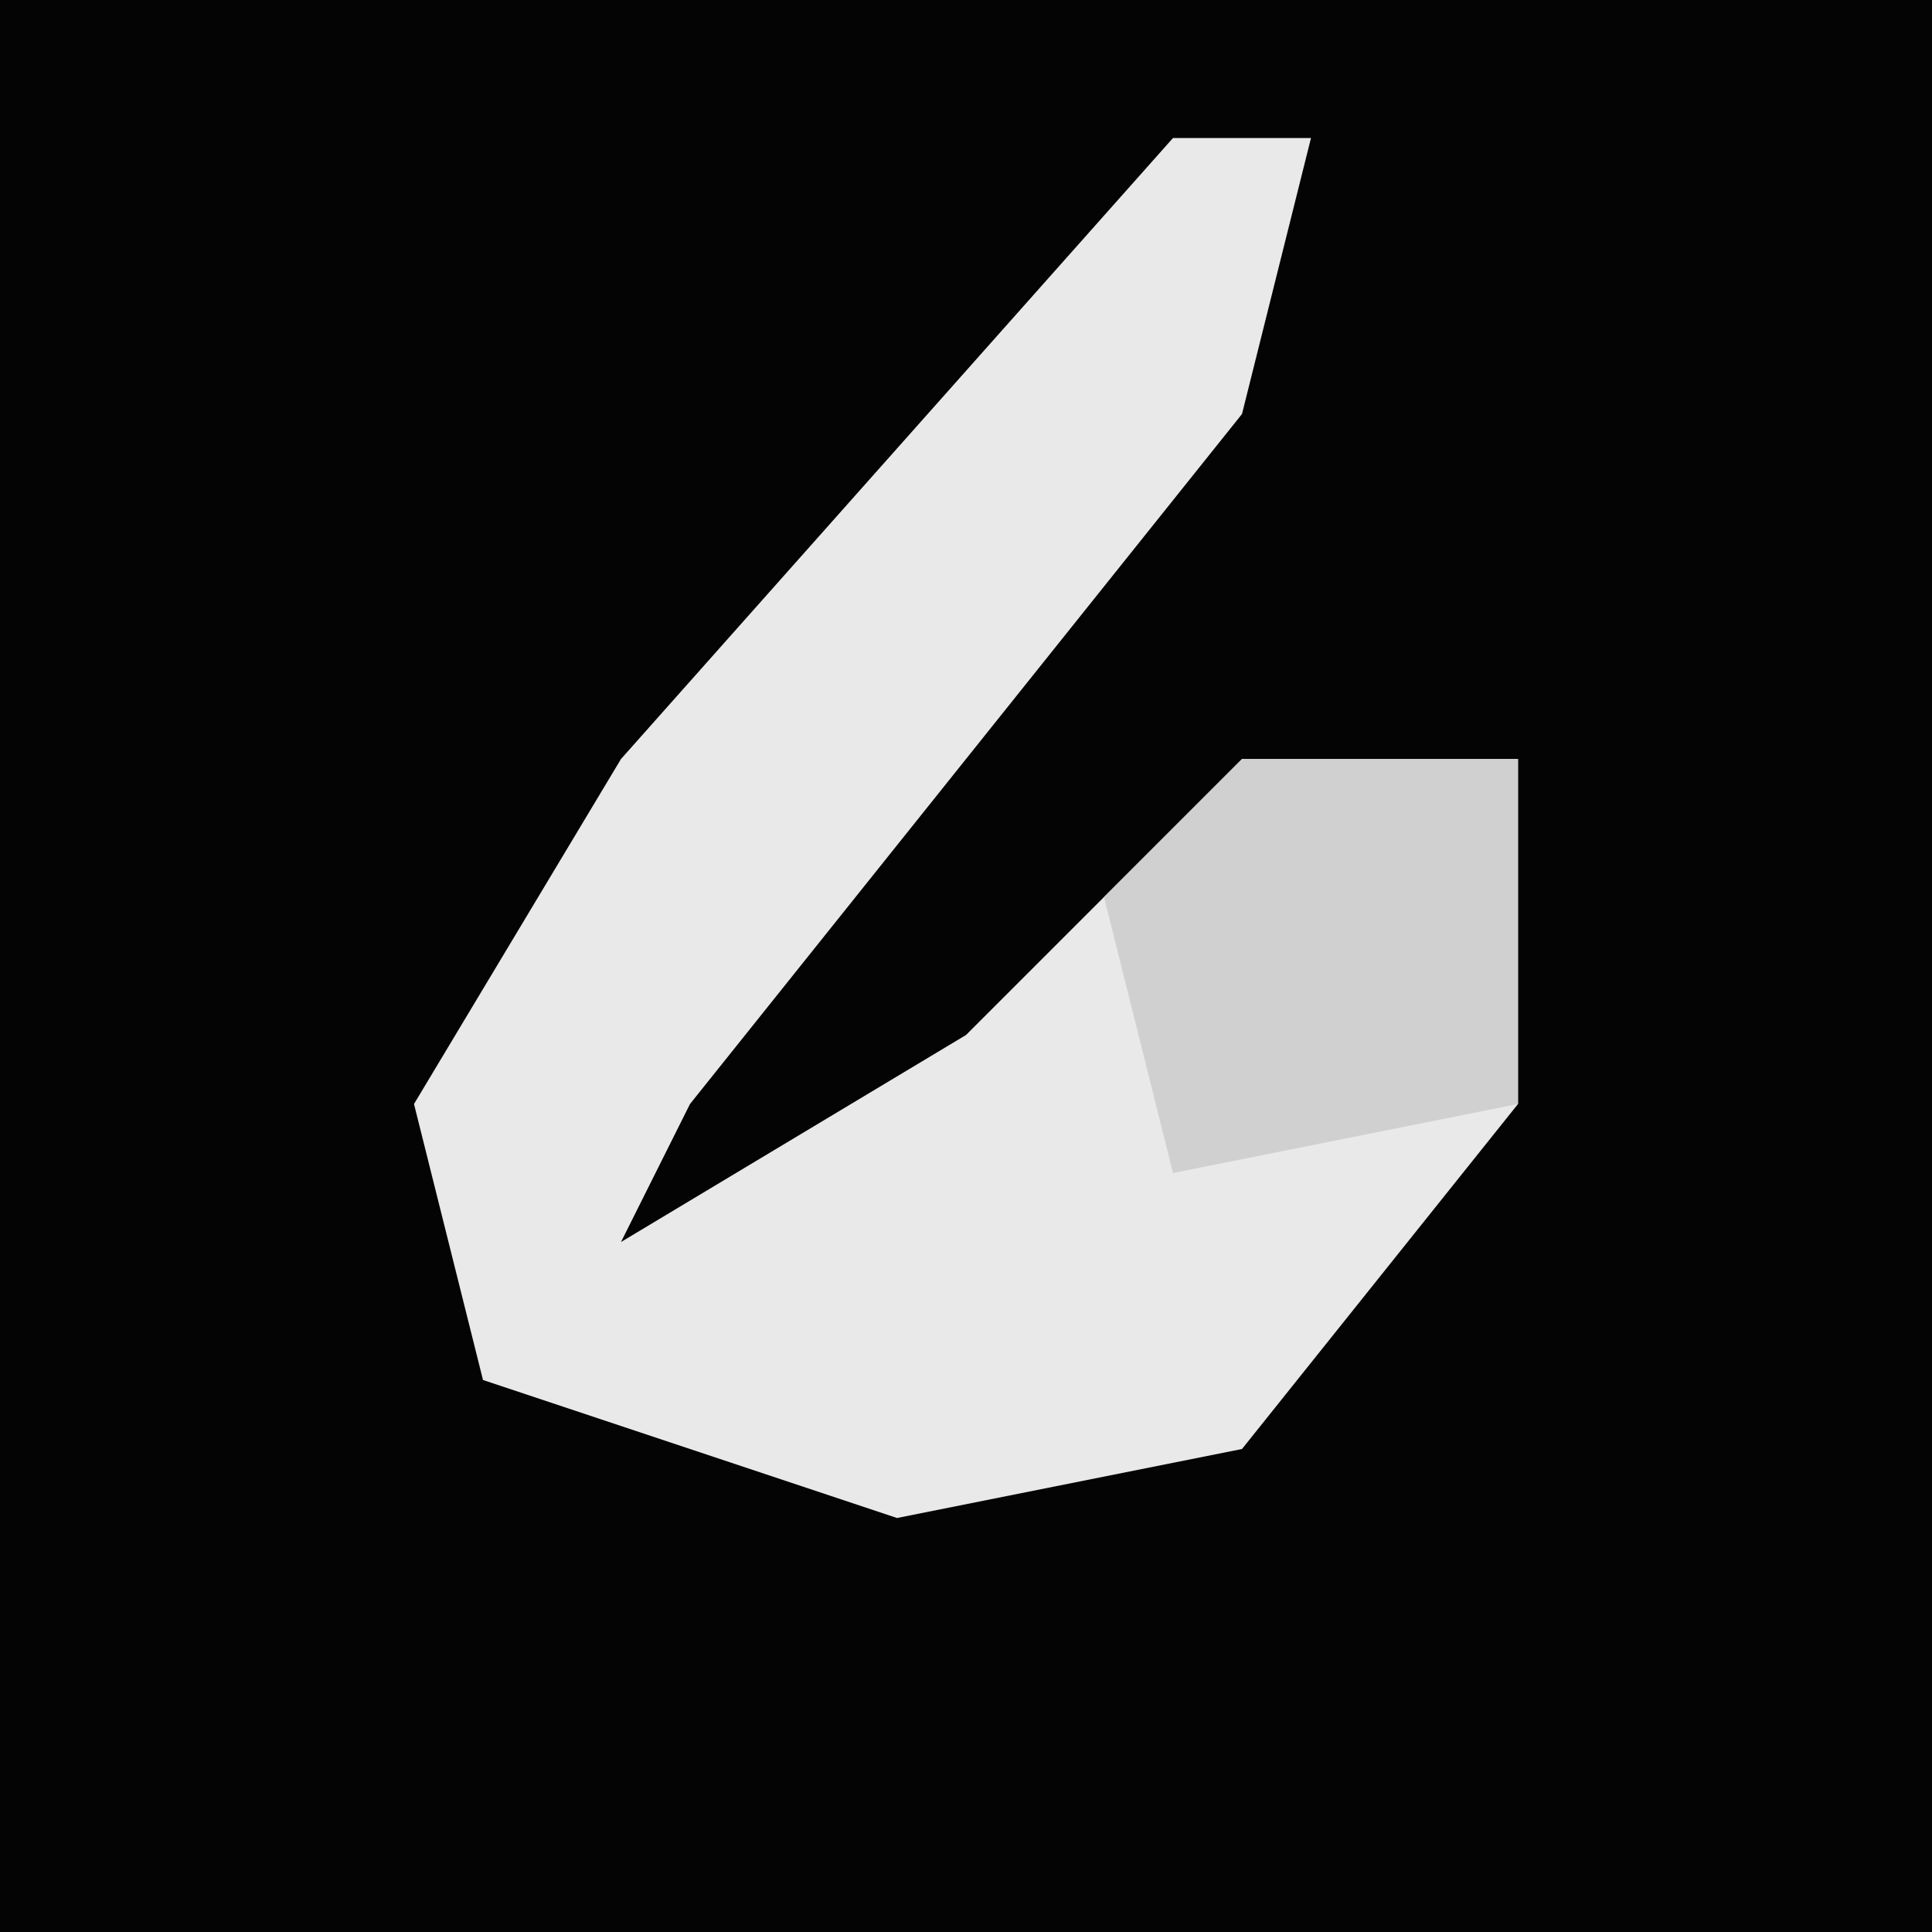 <?xml version="1.0" encoding="UTF-8"?>
<svg version="1.1" xmlns="http://www.w3.org/2000/svg" width="28" height="28">
<path d="M0,0 L28,0 L28,28 L0,28 Z " fill="#040404" transform="translate(0,0)"/>
<path d="M0,0 L2,0 L1,4 L-7,14 L-8,16 L-3,13 L1,9 L5,9 L5,14 L1,19 L-4,20 L-10,18 L-11,14 L-8,9 Z " fill="#E9E9E9" transform="translate(17,2)"/>
<path d="M0,0 L4,0 L4,5 L-1,6 L-2,2 Z " fill="#D0D0D0" transform="translate(18,11)"/>
</svg>
